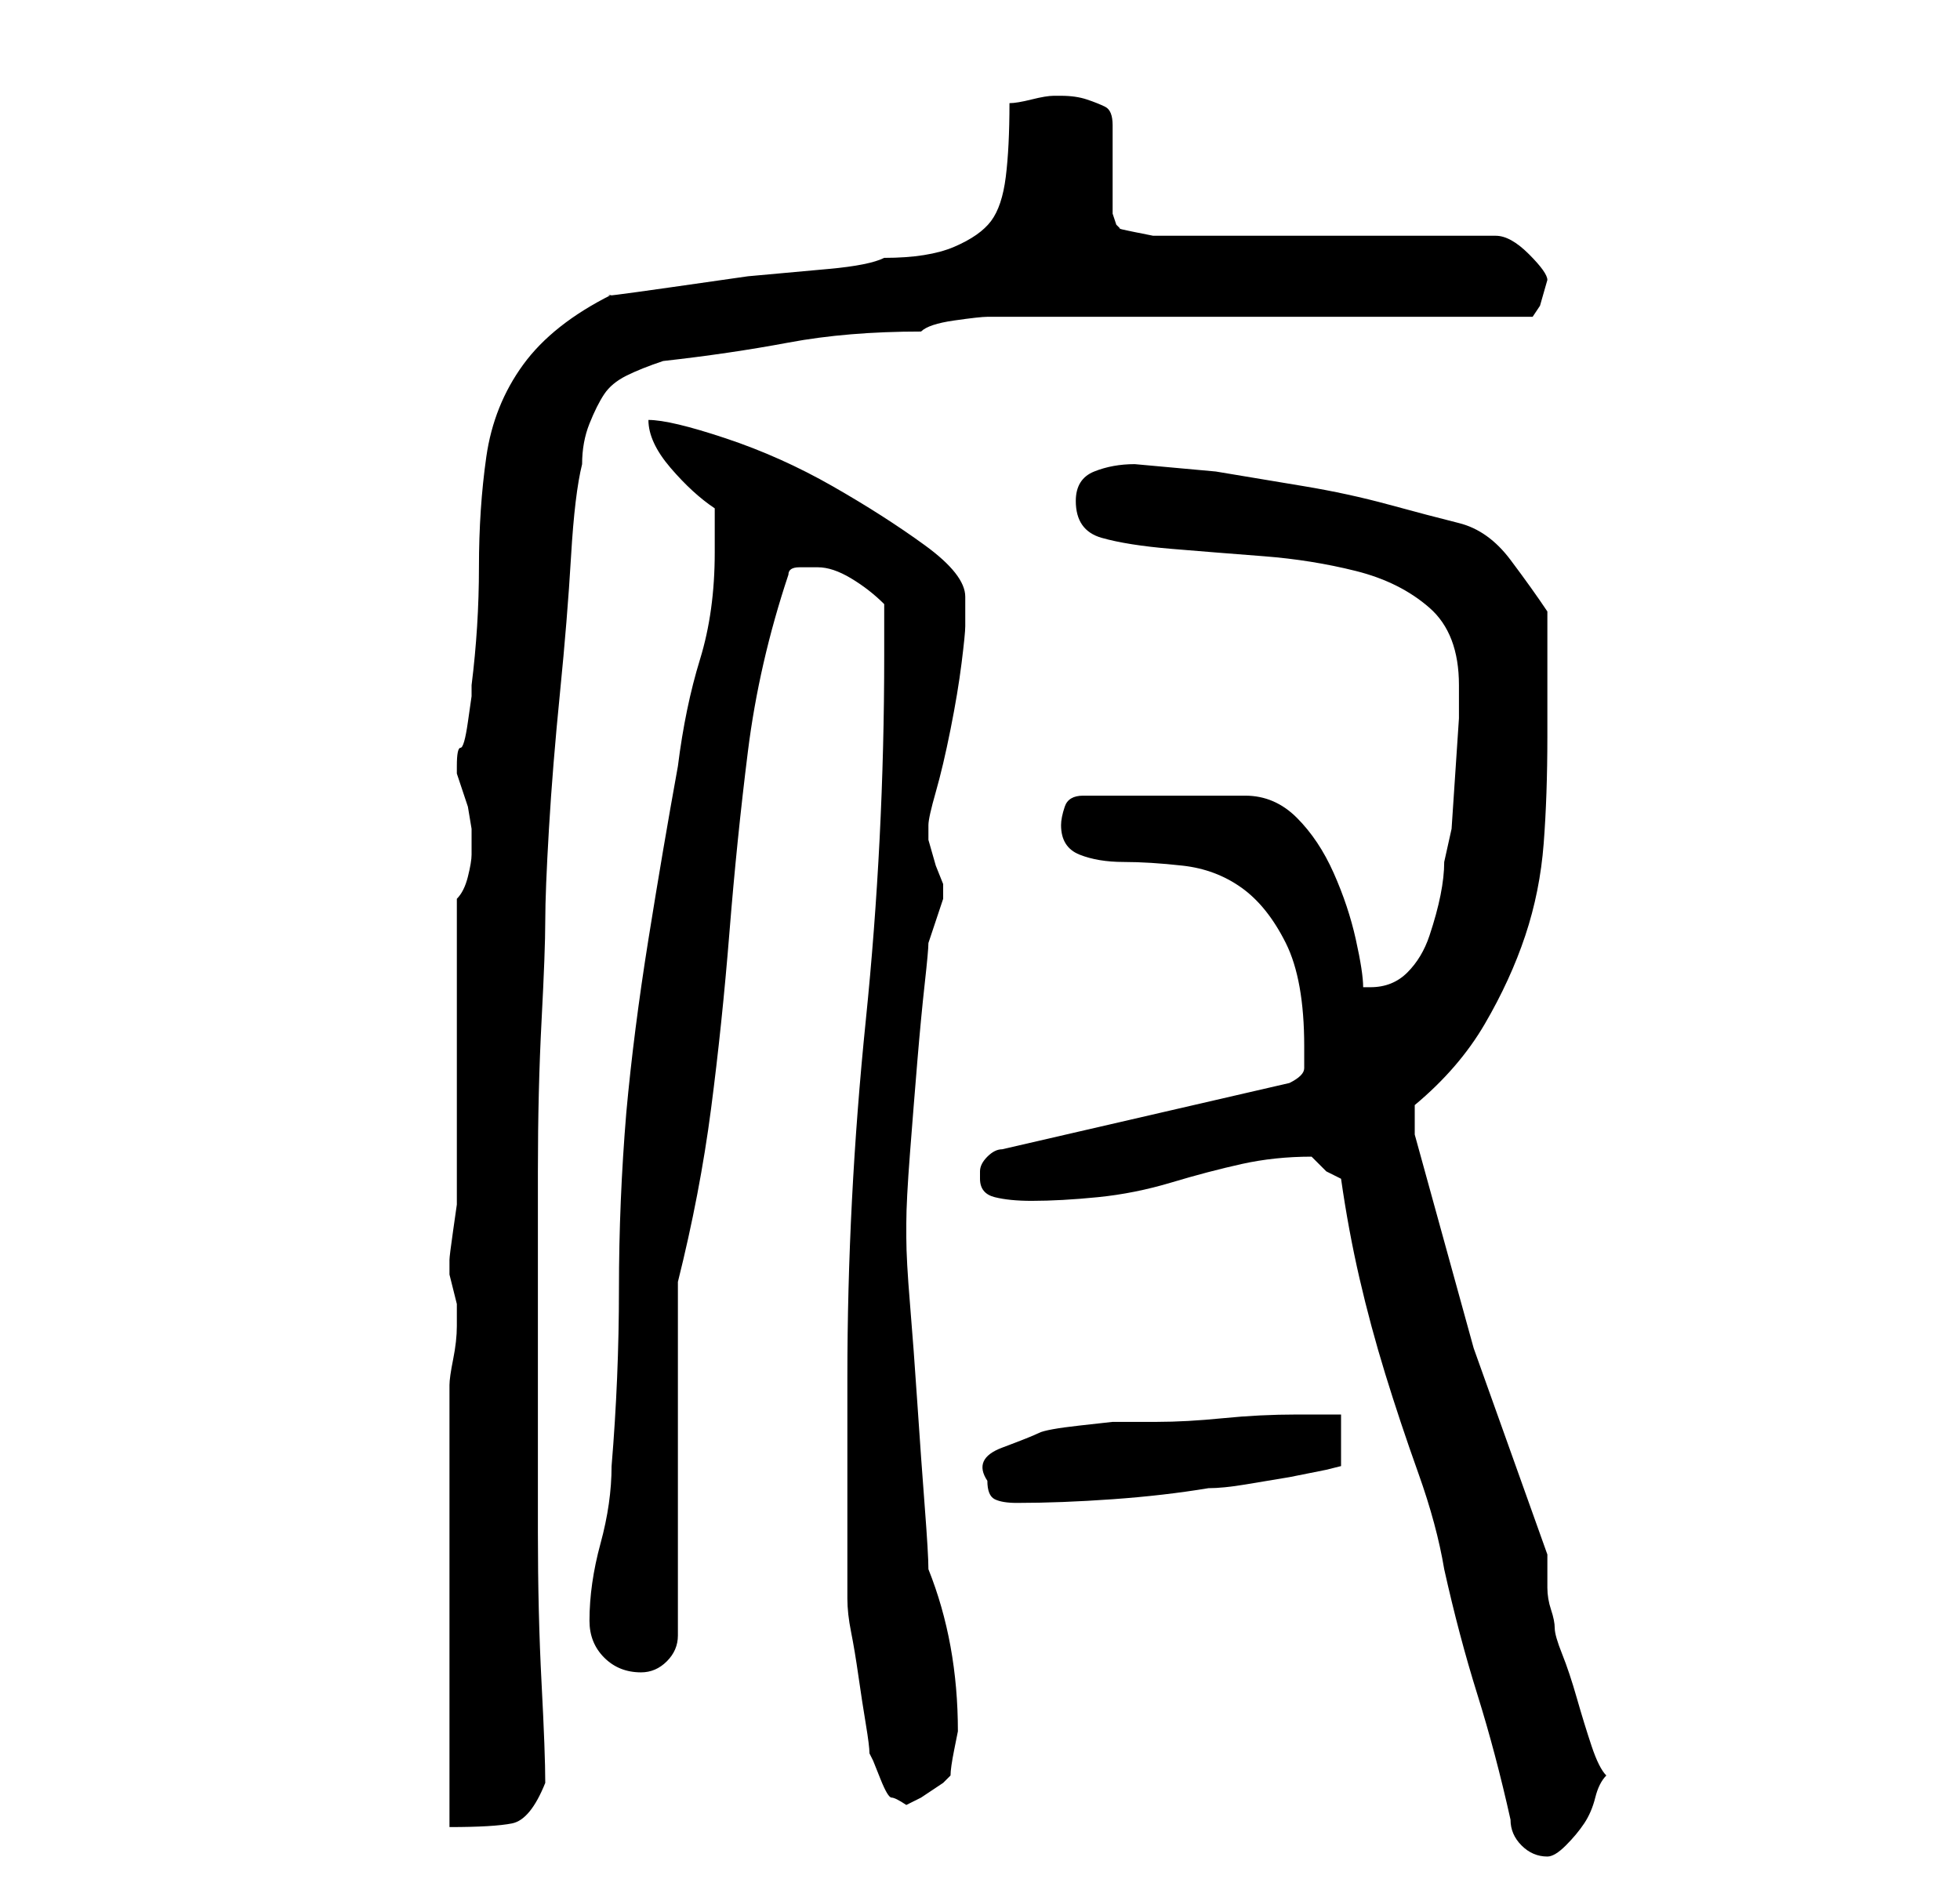 <?xml version="1.0" standalone="no"?>
<!DOCTYPE svg PUBLIC "-//W3C//DTD SVG 1.1//EN" "http://www.w3.org/Graphics/SVG/1.1/DTD/svg11.dtd" >
<svg xmlns="http://www.w3.org/2000/svg" xmlns:xlink="http://www.w3.org/1999/xlink" version="1.1" viewBox="-10 0 266 256">
   <path fill="currentColor"
d="M172 160q1 7 2.5 13.5t3.5 13t4.5 13.5t3.5 13q2 9 4.5 17t4.5 17q0 2 1.5 3.5t3.5 1.5q1 0 2.5 -1.5t2.5 -3t1.5 -3.5t1.5 -3q-1 -1 -2 -4t-2 -6.5t-2 -6t-1 -3.5t-0.5 -2.5t-0.5 -3v-2.5v-2l-10 -28t-8 -29v-2v-2q6 -5 9.5 -11t5.5 -12t2.5 -12.5t0.5 -14.5v-17
q-2 -3 -5 -7t-7 -5t-9.5 -2.5t-11.5 -2.5l-12 -2t-11 -1q-3 0 -5.5 1t-2.5 4q0 4 3.5 5t9.5 1.5t12.5 1t12.5 2t10 5t4 10.5v4.5t-0.5 7.5t-0.5 7.5t-1 4.5q0 2 -0.5 4.5t-1.5 5.5t-3 5t-5 2h-0.5h-0.5q0 -2 -1 -6.5t-3 -9t-5 -7.5t-7 -3h-22q-2 0 -2.5 1.5t-0.5 2.5
q0 3 2.5 4t6 1t8 0.5t8 3t6 7.5t2.5 14v3q0 1 -2 2l-39 9q-1 0 -2 1t-1 2v1q0 2 2 2.5t5 0.5q4 0 9 -0.5t10 -2t9.5 -2.5t9.5 -1v0l2 2t2 1zM51 188v60q6 0 8.5 -0.5t4.5 -5.5q0 -4 -0.5 -13.5t-0.5 -20.5v-24v-25q0 -11 0.5 -20.5t0.5 -13.5t0.5 -12.5t1.5 -18.5t1.5 -18.5
t1.5 -12.5q0 -3 1 -5.5t2 -4t3 -2.5t5 -2q9 -1 17 -2.5t18 -1.5q1 -1 4.5 -1.5t4.5 -0.5h74l1 -1.5t1 -3.5q0 -1 -2.5 -3.5t-4.5 -2.5h-43h-1h-2.5t-2.5 -0.5t-2 -0.5l-0.5 -0.5t-0.5 -1.5v-12q0 -2 -1 -2.5t-2.5 -1t-3.5 -0.5h-1q-1 0 -3 0.5t-3 0.5q0 6 -0.5 10t-2 6
t-5 3.5t-9.5 1.5q-2 1 -7.5 1.5l-11 1t-10.5 1.5t-8 1q-8 4 -12 9.5t-5 12.5t-1 15t-1 16v1.5t-0.5 3.5t-1 3.5t-0.5 2.5v0v0.5v0.5l0.5 1.5l1 3t0.5 3v1.5v1v1q0 1 -0.5 3t-1.5 3v40v1.5t-0.5 3.5t-0.5 4v2l0.5 2l0.5 2v2v1q0 2 -0.5 4.5t-0.5 3.5zM105 217q0 2 0.5 4.5
t1 6t1 6.5t0.5 4l0.5 1t1 2.5t1.5 2.5t2 1l2 -1t3 -2l0.5 -0.5l0.5 -0.5q0 -1 0.5 -3.5l0.5 -2.5q0 -12 -4 -22q0 -2 -0.5 -8.5t-1 -14t-1 -13.5t-0.5 -9v-1v-1q0 -3 0.5 -9.5t1 -12.5t1 -10.5t0.5 -5.5l1 -3l1 -3v-1v-1l-1 -2.5t-1 -3.5v0v-2q0 -1 1 -4.5t2 -8.5t1.5 -9
t0.5 -5v-4q0 -3 -5.5 -7t-12.5 -8t-14.5 -6.5t-10.5 -2.5q0 3 3 6.5t6 5.5v6q0 8 -2 14.5t-3 14.5q-2 11 -4 23.5t-3 23.5q-1 12 -1 24t-1 24q0 5 -1.5 10.5t-1.5 10.5q0 3 2 5t5 2q2 0 3.5 -1.5t1.5 -3.5v-48q3 -12 4.5 -23.5t2.5 -24t2.5 -24.5t5.5 -24q0 -1 1.5 -1h2.5
q2 0 4.5 1.5t4.5 3.5v7q0 25 -2.5 49.5t-2.5 48.5v30zM124 201q0 2 1 2.5t3 0.5q6 0 13 -0.5t13 -1.5q2 0 5 -0.5l6 -1t5 -1l2 -0.5v-7h-6q-5 0 -10 0.5t-9 0.5h-6t-4.5 0.5t-5.5 1t-5 2t-2 4.5z" />
</svg>
